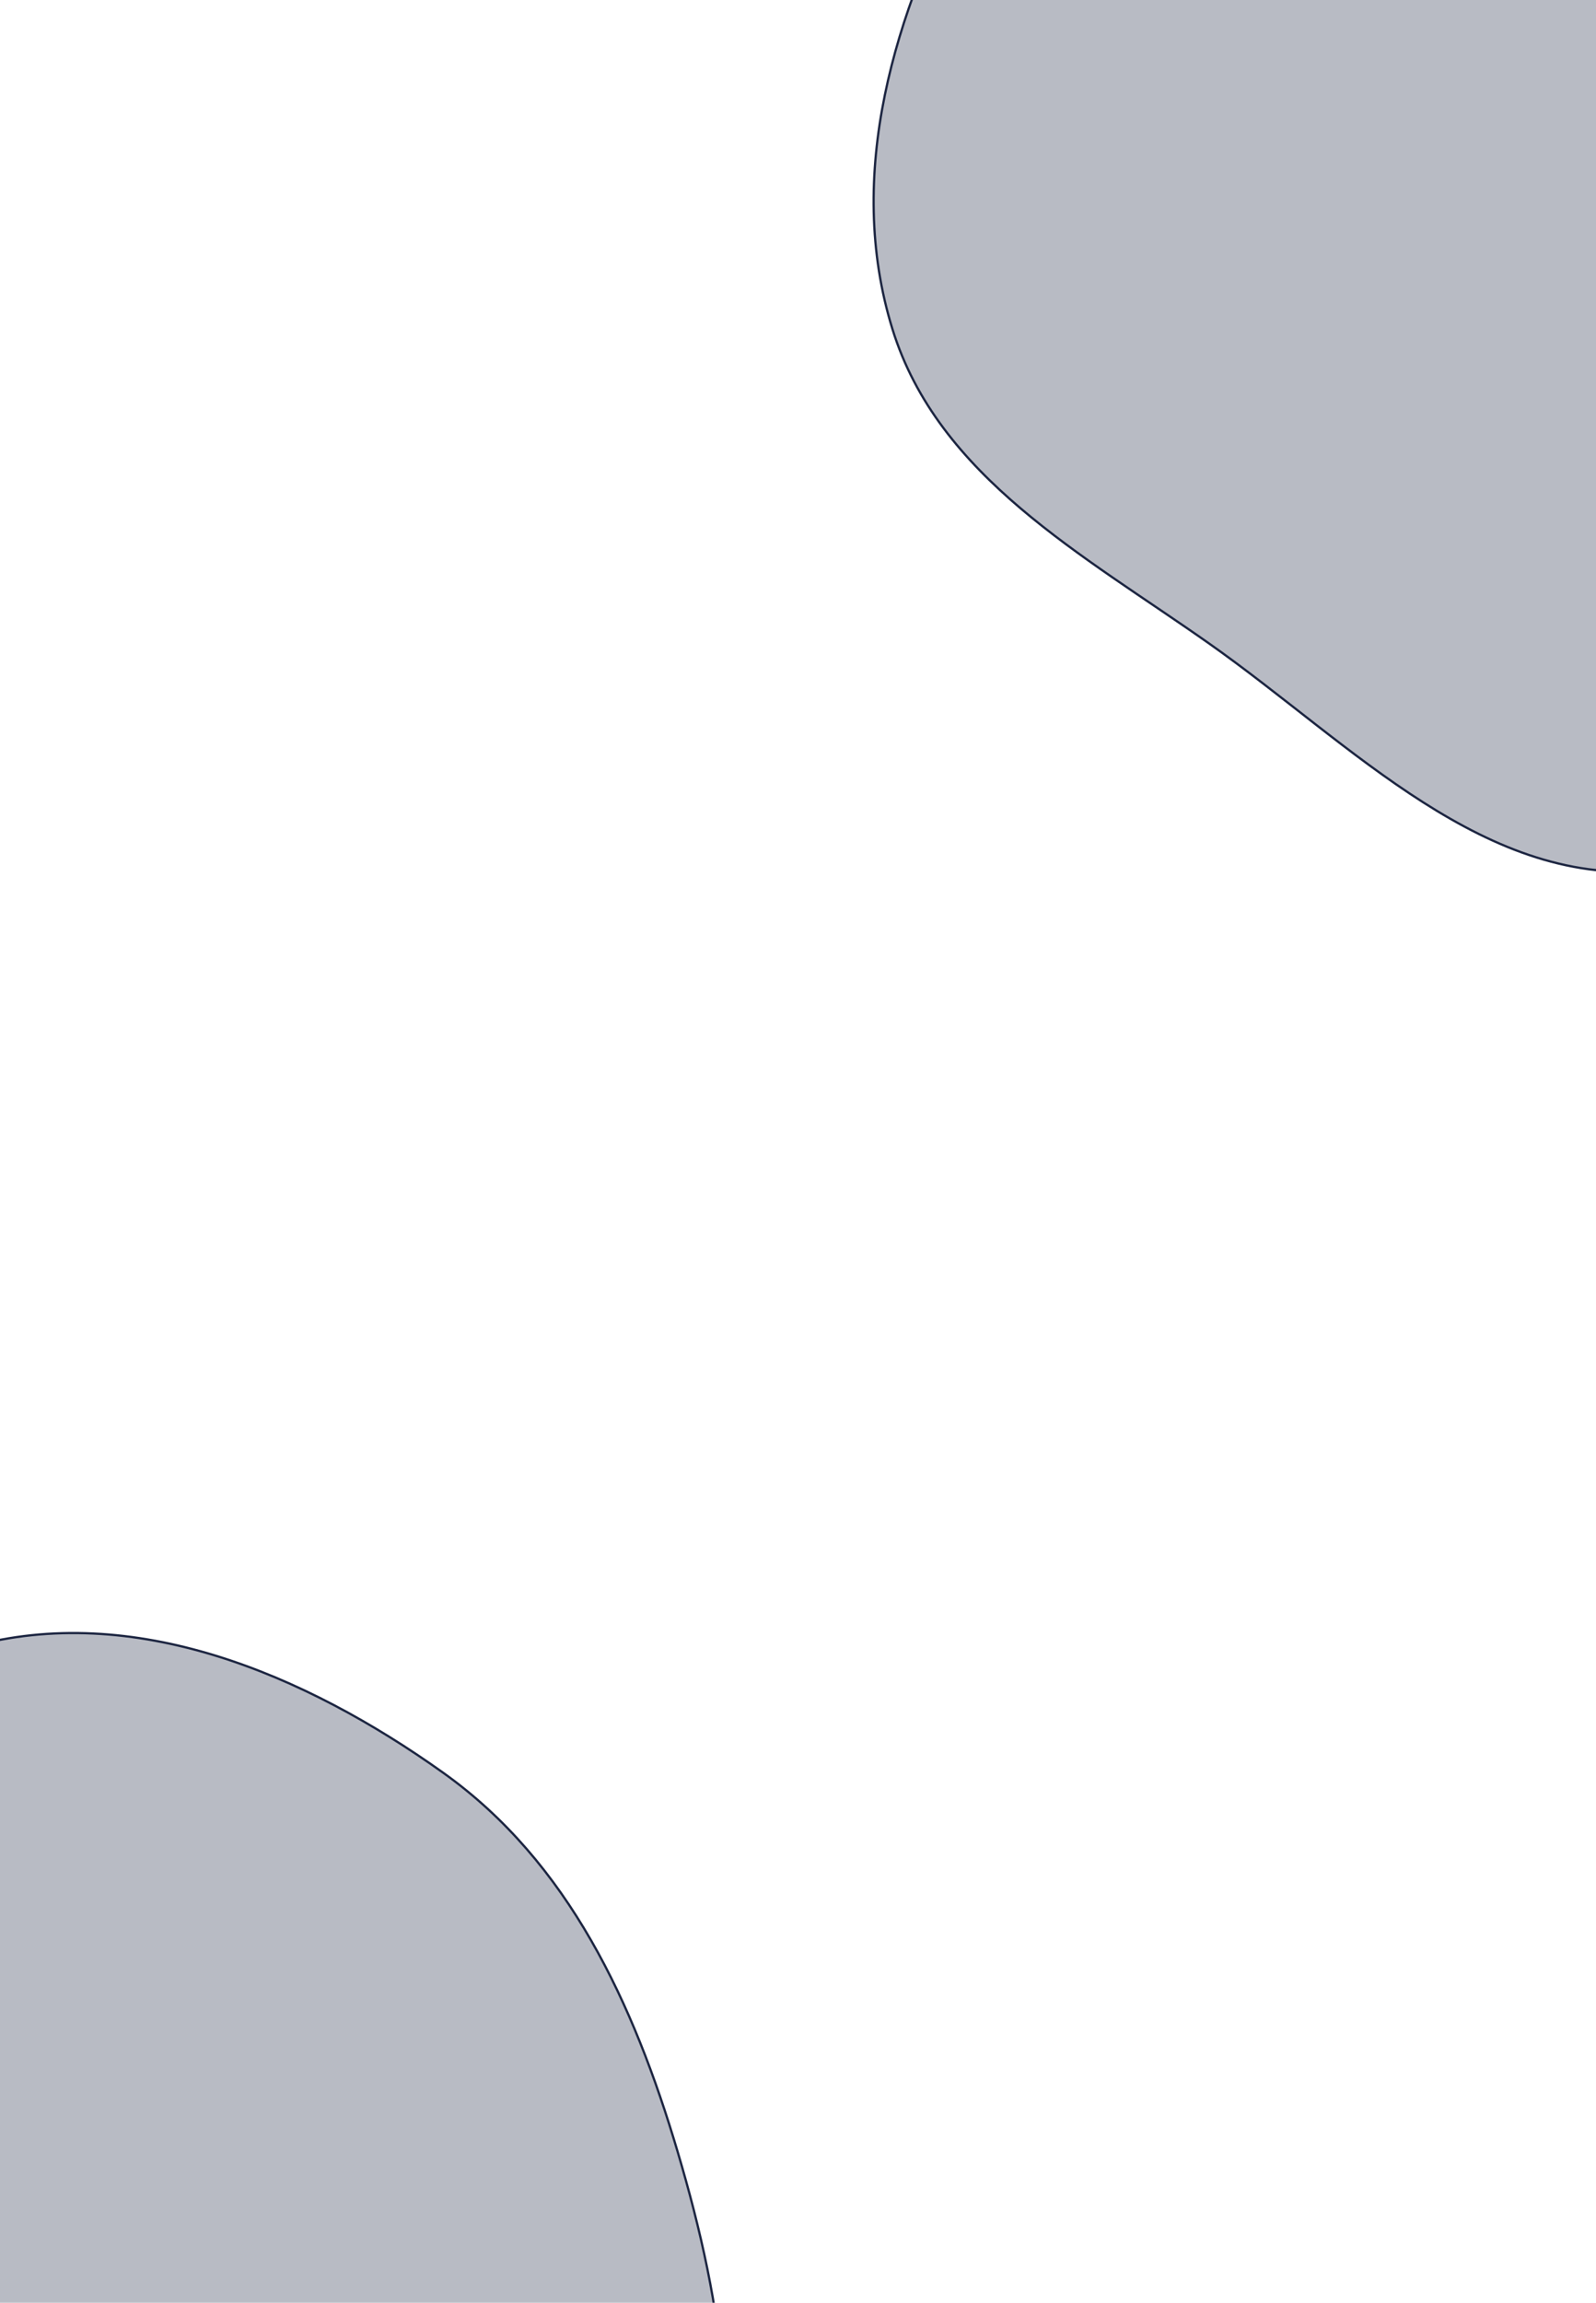 <svg width="710" height="1024" viewBox="0 0 710 1024" fill="none" xmlns="http://www.w3.org/2000/svg">
<g clip-path="url(#clip0_288_103)">
<path fill-rule="evenodd" clip-rule="evenodd" d="M431.493 -57.837C467.4 -125.121 515.911 -188.376 588.354 -212.221C665.44 -237.594 753.17 -230.493 821.087 -186.071C886.985 -142.969 912.712 -64.013 931.763 12.391C950.787 88.684 963.228 169.395 927.142 239.255C889.044 313.01 820.796 376.817 738.381 386.765C661.252 396.076 601.505 330.966 537.989 286.23C481.72 246.599 417.359 212.076 397.01 146.33C375.794 77.788 397.712 5.464 431.493 -57.837Z" fill="#1C2541" fill-opacity="0.31" stroke="#1C2541"/>
<path fill-rule="evenodd" clip-rule="evenodd" d="M-13.396 732.357C59.326 712.128 135.672 744.471 197.131 788.295C253.066 828.18 281.931 891.01 301.465 956.873C321.886 1025.72 333.156 1096.53 308.559 1164C278.276 1247.07 239.326 1349.63 152.395 1365.81C66.167 1381.85 12.744 1277.08 -63.171 1233.16C-139.846 1188.79 -263.262 1196.22 -287.792 1111.1C-312.313 1026.01 -214.492 960.059 -162.537 888.347C-118.661 827.786 -85.445 752.4 -13.396 732.357Z" fill="#1C2541" fill-opacity="0.31" stroke="#1C2541"/>
</g>
<defs>
<clipPath id="clip0_288_103">
<rect width="710" height="1024" fill="white"/>
</clipPath>
</defs>
</svg>
